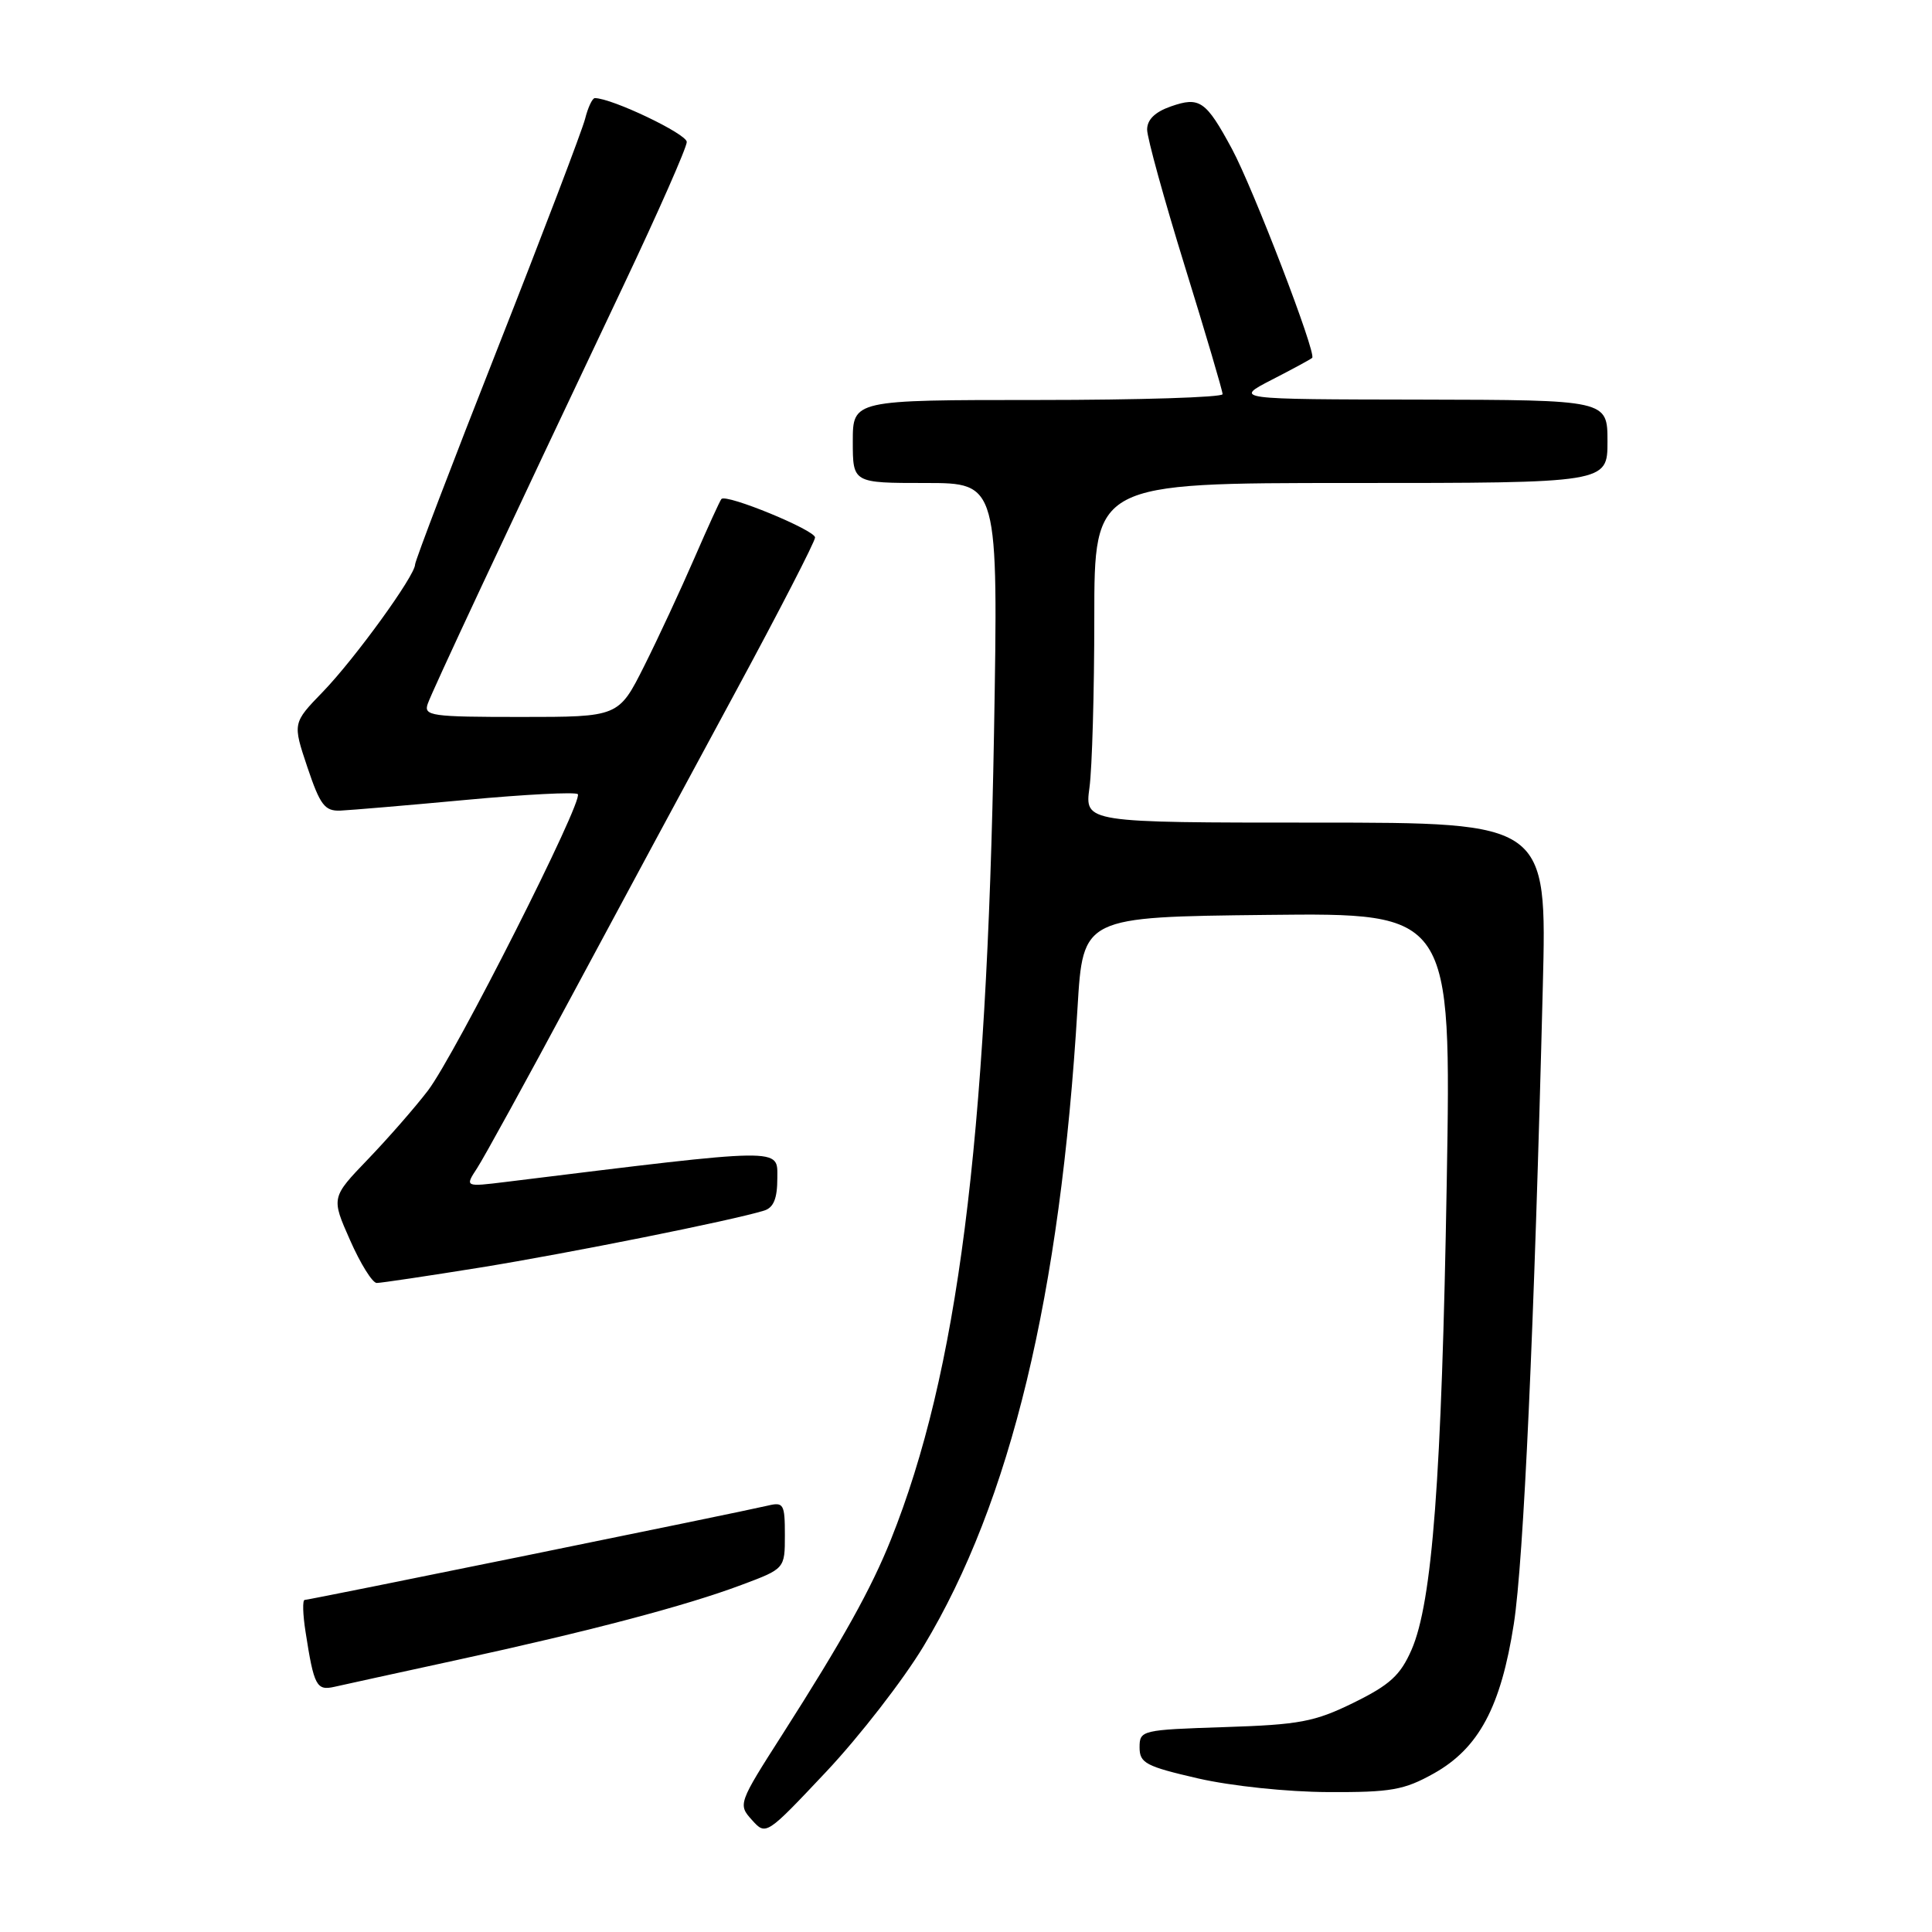 <?xml version="1.0" encoding="UTF-8" standalone="no"?>
<!DOCTYPE svg PUBLIC "-//W3C//DTD SVG 1.1//EN" "http://www.w3.org/Graphics/SVG/1.1/DTD/svg11.dtd" >
<svg xmlns="http://www.w3.org/2000/svg" xmlns:xlink="http://www.w3.org/1999/xlink" version="1.1" viewBox="0 0 256 256">
 <g >
 <path fill="currentColor"
d=" M 122.39 218.11 C 133.92 198.96 140.50 171.66 142.78 133.50 C 143.50 121.50 143.50 121.50 167.91 121.23 C 192.31 120.96 192.31 120.96 191.70 156.73 C 191.03 195.89 189.79 212.31 187.03 218.62 C 185.55 221.99 184.16 223.26 179.36 225.62 C 174.18 228.16 172.20 228.53 162.25 228.85 C 151.25 229.21 151.00 229.27 151.00 231.54 C 151.00 233.62 151.82 234.05 158.75 235.65 C 163.16 236.66 170.59 237.44 176.00 237.46 C 184.33 237.50 186.05 237.19 189.99 234.99 C 195.95 231.65 198.88 226.17 200.59 215.17 C 201.89 206.79 203.30 175.86 204.43 130.75 C 204.98 109.00 204.98 109.00 174.35 109.00 C 143.73 109.00 143.73 109.00 144.36 104.36 C 144.71 101.81 145.00 91.68 145.00 81.86 C 145.00 64.00 145.00 64.00 179.00 64.00 C 213.00 64.00 213.00 64.00 213.00 58.50 C 213.00 53.00 213.00 53.00 188.25 52.95 C 163.50 52.91 163.50 52.91 168.50 50.33 C 171.25 48.92 173.67 47.61 173.87 47.42 C 174.48 46.88 166.04 24.93 163.24 19.73 C 159.79 13.34 158.96 12.77 155.15 14.10 C 153.05 14.83 152.00 15.85 152.00 17.17 C 152.00 18.25 154.25 26.41 157.00 35.30 C 159.75 44.18 162.00 51.80 162.00 52.23 C 162.00 52.65 150.97 53.00 137.50 53.00 C 113.00 53.00 113.00 53.00 113.00 58.50 C 113.00 64.00 113.00 64.00 122.64 64.00 C 132.28 64.00 132.28 64.00 131.71 97.25 C 130.76 151.60 126.88 181.94 118.05 204.00 C 115.43 210.54 111.70 217.24 103.69 229.79 C 97.83 238.95 97.78 239.10 99.63 241.15 C 101.50 243.23 101.51 243.22 109.50 234.74 C 113.90 230.06 119.70 222.58 122.39 218.11 Z  M 60.50 219.97 C 78.15 216.13 90.88 212.78 98.25 210.01 C 104.00 207.86 104.00 207.86 104.00 203.41 C 104.00 199.30 103.83 199.00 101.75 199.50 C 98.19 200.35 40.98 212.00 40.37 212.00 C 40.07 212.00 40.12 213.91 40.49 216.25 C 41.60 223.41 41.94 224.05 44.32 223.51 C 45.52 223.24 52.80 221.64 60.50 219.97 Z  M 63.73 167.94 C 75.45 166.04 97.06 161.71 101.25 160.41 C 102.51 160.02 103.00 158.81 103.00 156.11 C 103.00 152.05 104.24 152.03 67.04 156.61 C 61.59 157.28 61.59 157.28 63.23 154.77 C 64.13 153.39 69.79 143.09 75.80 131.88 C 81.82 120.67 91.52 102.66 97.37 91.85 C 103.22 81.04 108.00 71.75 108.00 71.22 C 108.00 70.24 96.23 65.40 95.59 66.12 C 95.40 66.33 93.78 69.88 91.99 74.00 C 90.20 78.12 87.22 84.54 85.36 88.25 C 81.97 95.00 81.97 95.00 69.02 95.00 C 57.11 95.00 56.11 94.86 56.68 93.25 C 57.29 91.51 66.62 71.57 82.62 37.82 C 87.23 28.09 91.00 19.54 91.00 18.81 C 91.00 17.74 81.06 13.00 78.82 13.00 C 78.49 13.00 77.91 14.23 77.53 15.74 C 77.15 17.24 71.93 30.95 65.92 46.20 C 59.91 61.45 55.00 74.32 55.00 74.80 C 55.00 76.27 47.04 87.26 42.79 91.66 C 38.77 95.81 38.77 95.81 40.73 101.66 C 42.42 106.68 43.03 107.49 45.10 107.41 C 46.42 107.35 53.91 106.72 61.75 105.99 C 69.59 105.26 76.25 104.92 76.56 105.23 C 77.37 106.03 60.32 139.75 56.71 144.50 C 55.03 146.70 51.46 150.79 48.77 153.59 C 43.88 158.68 43.88 158.68 46.39 164.34 C 47.76 167.45 49.35 170.00 49.92 170.00 C 50.49 170.00 56.70 169.07 63.73 167.94 Z "/>
</g>
</svg>